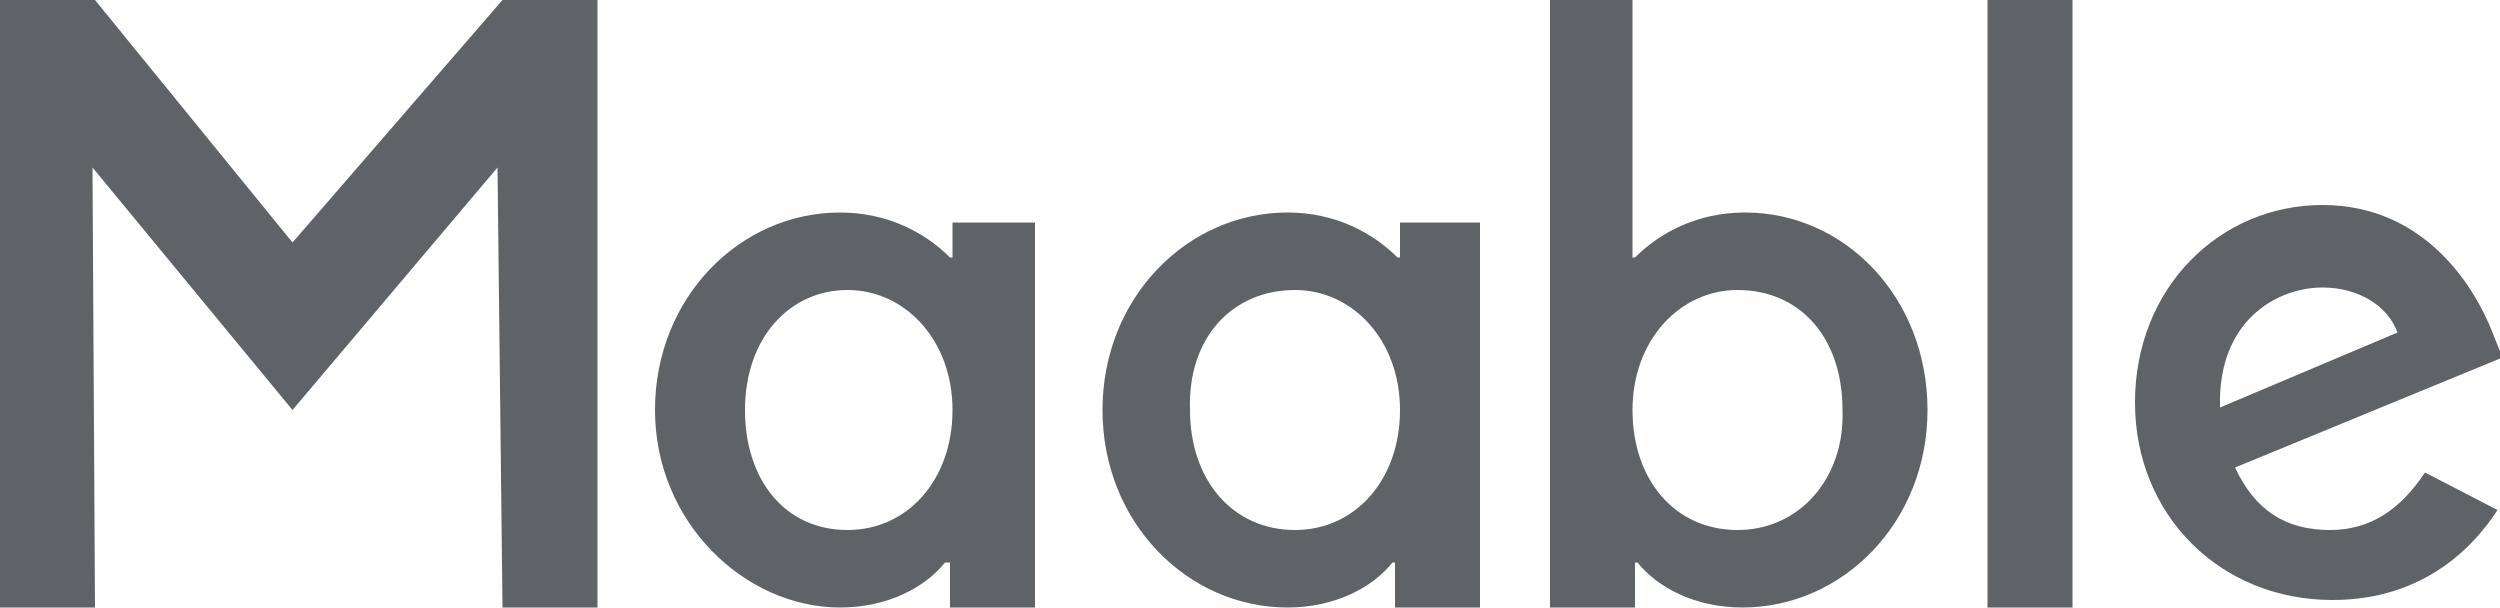 <?xml version="1.0" encoding="utf-8"?>
<!-- Generator: Adobe Illustrator 27.4.0, SVG Export Plug-In . SVG Version: 6.00 Build 0)  -->
<svg version="1.1" id="gray-logo" xmlns="http://www.w3.org/2000/svg" xmlns:xlink="http://www.w3.org/1999/xlink" x="0px"
	 y="0px" viewBox="0 0 100 24.3" style="enable-background:new 0 0 100 24.3;" xml:space="preserve">
<style type="text/css">
	* {fill:#5f6368;}
</style>
<path d="M93.2,21.2c-1.8,0-3-0.8-3.8-2.5l10.7-4.4l-0.4-1c-0.7-1.8-2.7-5.1-6.8-5.1c-4.1,0-7.5,3.3-7.5,7.9
	c0,4.5,3.4,7.9,7.9,7.9c3.7,0,5.7-2.2,6.6-3.6L97,18.9C96,20.4,94.8,21.2,93.2,21.2L93.2,21.2z M92.9,11.5c1.4,0,2.6,0.7,3,1.8
	l-7.1,3C88.7,12.8,91.1,11.5,92.9,11.5z"/>
<path d="M79.5,0h3.4v24.3h-3.4V0z"/>
<path d="M69.8,8.5c-1.9,0-3.4,0.8-4.4,1.8h-0.1V8.9V0H62v8.9l0,0v15.4h3.3h0.1v-1.8h0.1c0.8,1,2.3,1.8,4.2,1.8
	c4,0,7.4-3.4,7.4-7.9S73.8,8.5,69.8,8.5z M69.5,21.2c-2.5,0-4.2-2-4.2-4.8s1.9-4.8,4.2-4.8c2.5,0,4.2,1.9,4.2,4.8
	C73.8,19.1,72,21.2,69.5,21.2z"/>
<path d="M33.6,24.3c1.9,0,3.4-0.8,4.2-1.8H38v1.8h3.4V8.9h-3.3v1.4H38c-1-1-2.5-1.8-4.4-1.8c-4,0-7.4,3.4-7.4,7.9
	S29.8,24.3,33.6,24.3z M33.9,11.6c2.3,0,4.2,2,4.2,4.8s-1.8,4.8-4.2,4.8c-2.5,0-4.1-2-4.1-4.8C29.8,13.5,31.6,11.6,33.9,11.6z"/>
<path d="M51.5,24.3c1.9,0,3.4-0.8,4.2-1.8h0.1v1.8h3.4V8.9H56v1.4h-0.1c-1-1-2.5-1.8-4.4-1.8c-4,0-7.4,3.4-7.4,7.9
	S47.5,24.3,51.5,24.3z M51.8,11.6c2.3,0,4.2,2,4.2,4.8s-1.8,4.8-4.2,4.8c-2.5,0-4.2-2-4.2-4.8C47.5,13.5,49.3,11.6,51.8,11.6z"/>
<polygon points="11.7,16.4 19.9,6.7 20.1,24.3 23.9,24.3 23.9,0 20.1,0 20.1,0 11.7,9.7 3.8,0 3.8,0 0,0 0,24.3 
	3.8,24.3 3.7,6.7 "/>
</svg>
